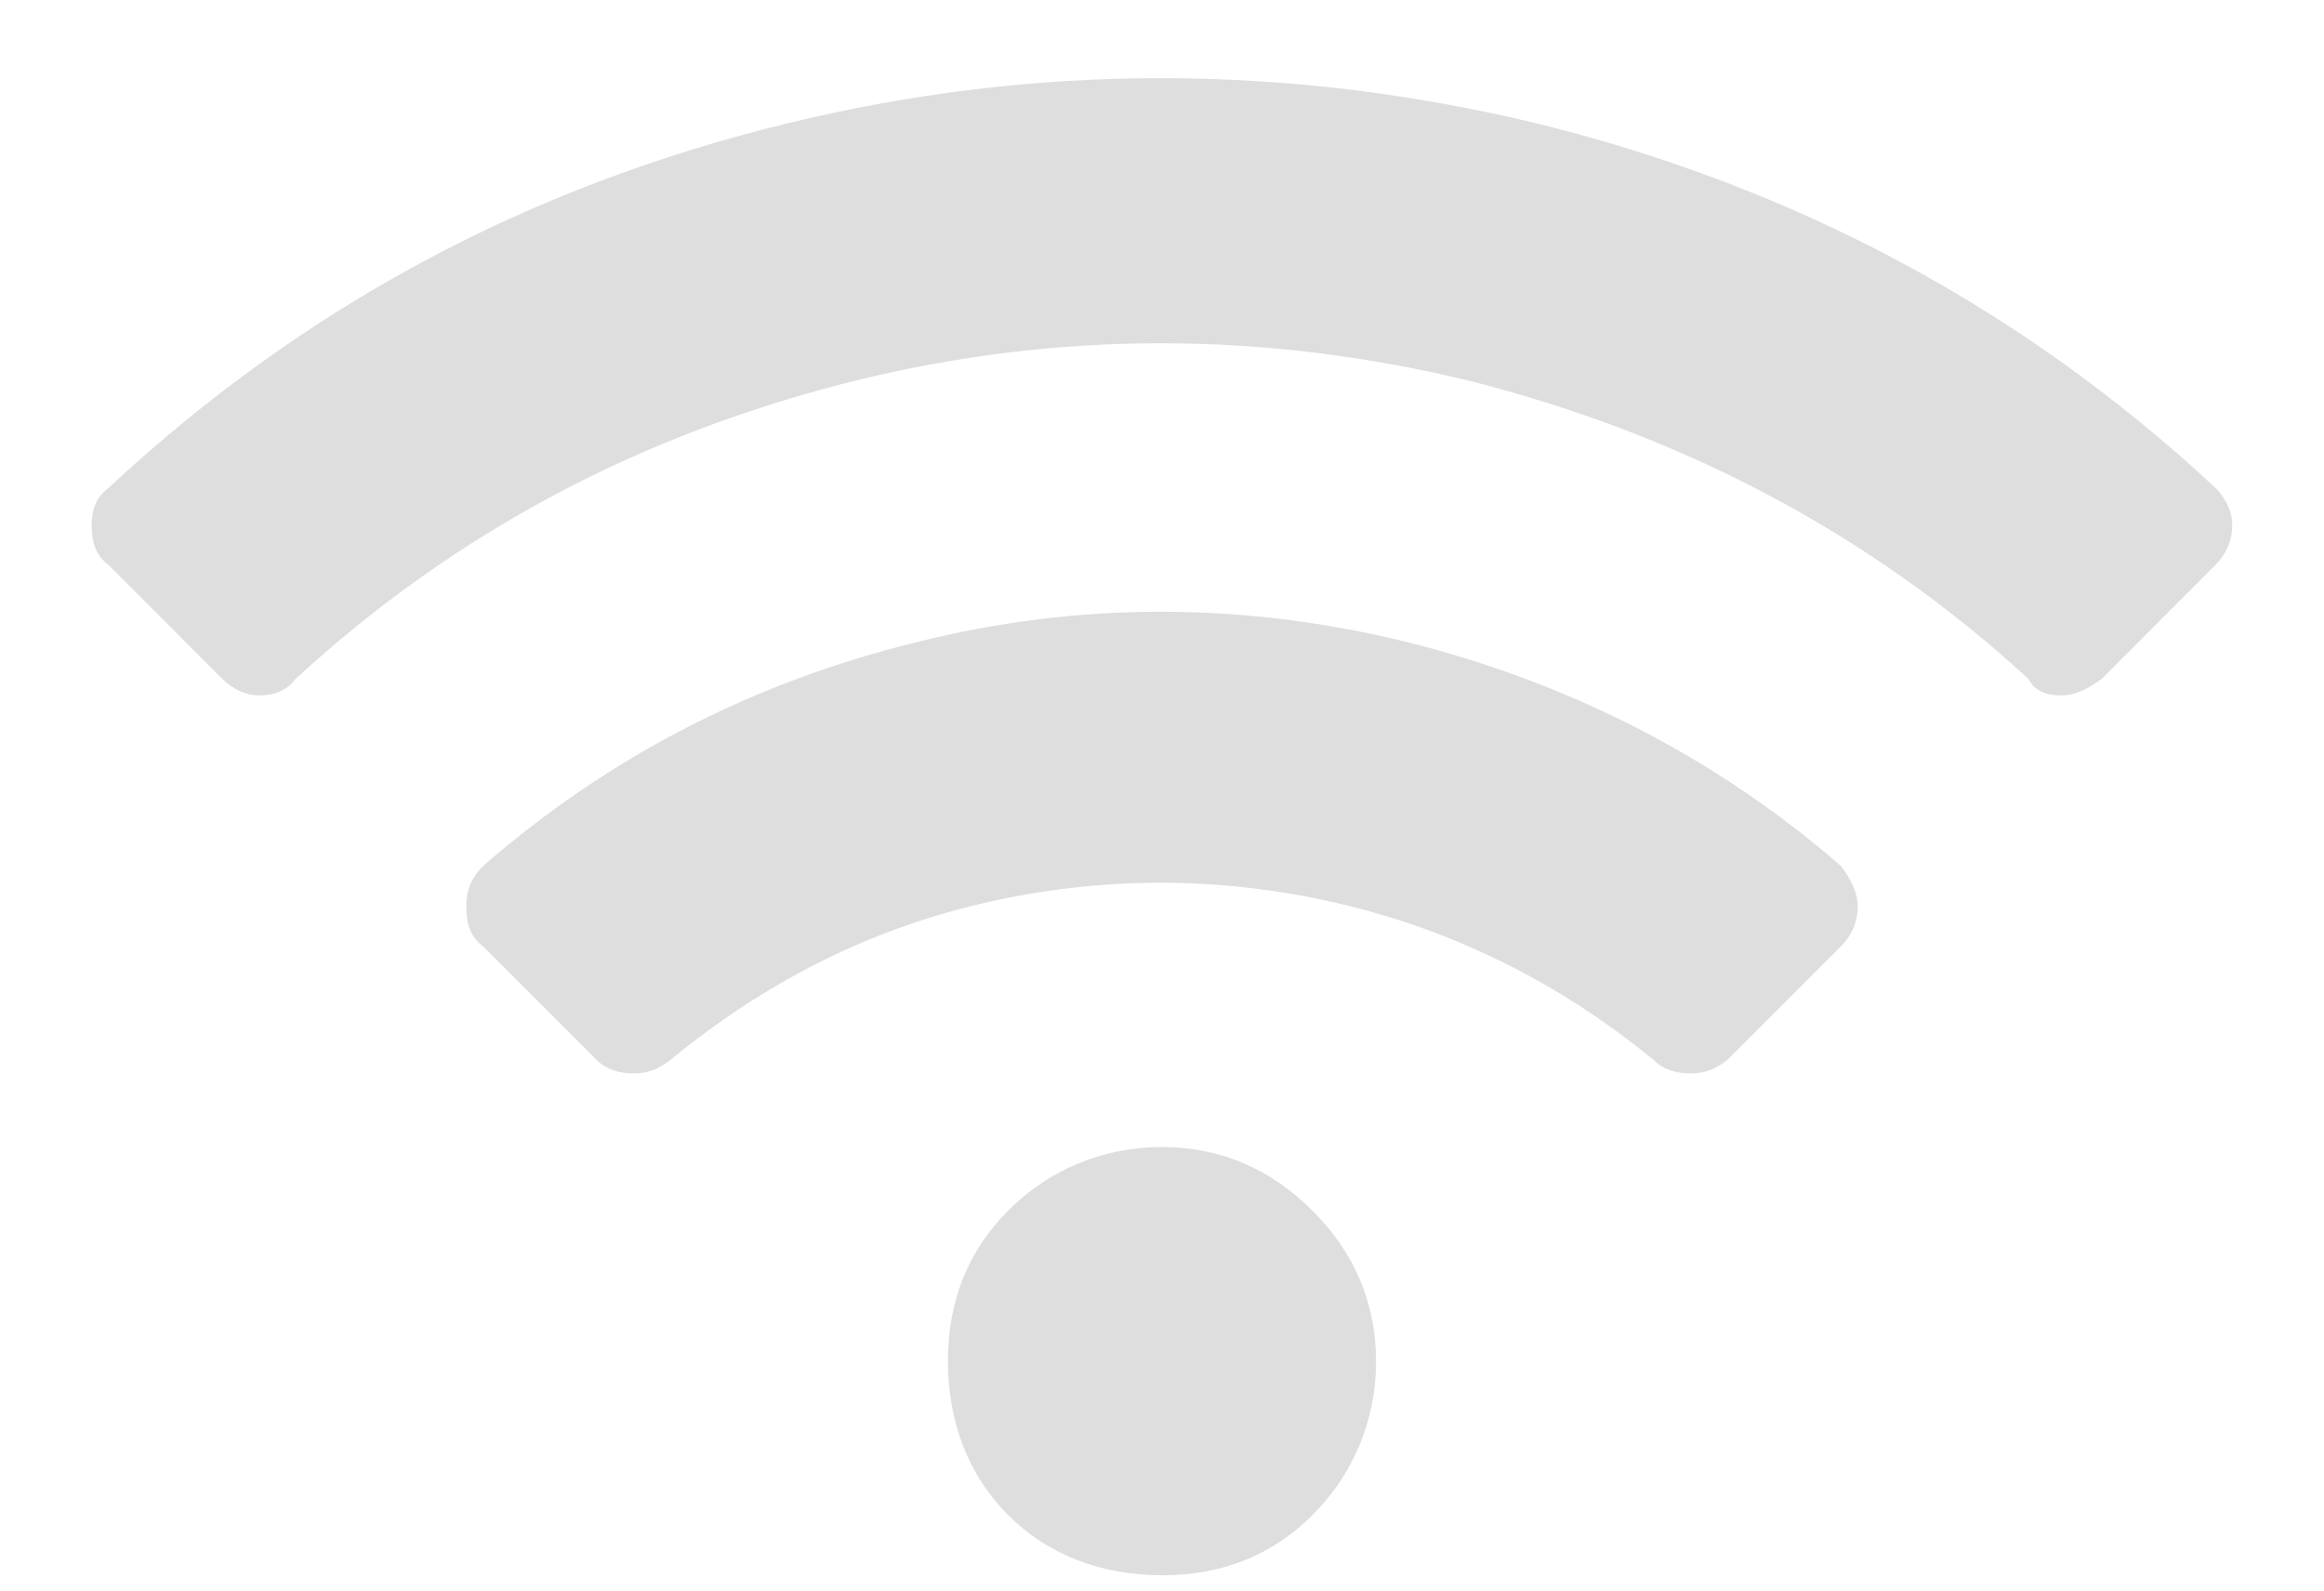 <svg width="19" height="13" viewBox="0 0 19 13" fill="none" xmlns="http://www.w3.org/2000/svg">
<path d="M18.113 3.988C18.195 4.07 18.25 4.18 18.25 4.289C18.25 4.426 18.195 4.535 18.113 4.617L17.184 5.547C17.074 5.629 16.965 5.684 16.855 5.684C16.746 5.684 16.637 5.656 16.582 5.547C15.27 4.344 13.738 3.551 12.016 3.113C10.32 2.703 8.652 2.703 6.984 3.113C5.234 3.551 3.73 4.344 2.418 5.547C2.336 5.656 2.227 5.684 2.117 5.684C2.008 5.684 1.898 5.629 1.816 5.547L0.887 4.617C0.777 4.535 0.75 4.426 0.75 4.289C0.75 4.18 0.777 4.07 0.887 3.988C2.473 2.512 4.305 1.527 6.438 1.008C8.461 0.516 10.512 0.516 12.562 1.008C14.668 1.527 16.527 2.512 18.113 3.988ZM9.5 9.375C9.992 9.375 10.402 9.566 10.73 9.895C11.059 10.223 11.25 10.633 11.25 11.125C11.25 11.617 11.059 12.055 10.73 12.383C10.402 12.711 9.992 12.875 9.5 12.875C9.008 12.875 8.57 12.711 8.242 12.383C7.914 12.055 7.75 11.617 7.75 11.125C7.75 10.633 7.914 10.223 8.242 9.895C8.57 9.566 9.008 9.375 9.5 9.375ZM15.051 7.078C15.133 7.188 15.188 7.297 15.188 7.406C15.188 7.543 15.133 7.652 15.051 7.734L14.121 8.664C14.012 8.746 13.93 8.773 13.82 8.773C13.711 8.773 13.602 8.746 13.52 8.664C12.754 8.035 11.879 7.598 10.922 7.379C9.965 7.16 9.008 7.16 8.051 7.379C7.094 7.598 6.246 8.035 5.48 8.664C5.371 8.746 5.289 8.773 5.18 8.773C5.07 8.773 4.961 8.746 4.879 8.664L3.949 7.734C3.84 7.652 3.812 7.543 3.812 7.406C3.812 7.297 3.84 7.188 3.949 7.078C4.988 6.176 6.164 5.574 7.504 5.246C8.816 4.918 10.156 4.918 11.496 5.246C12.809 5.574 14.012 6.176 15.051 7.078Z" fill="#DFDEDE"/>
</svg>
